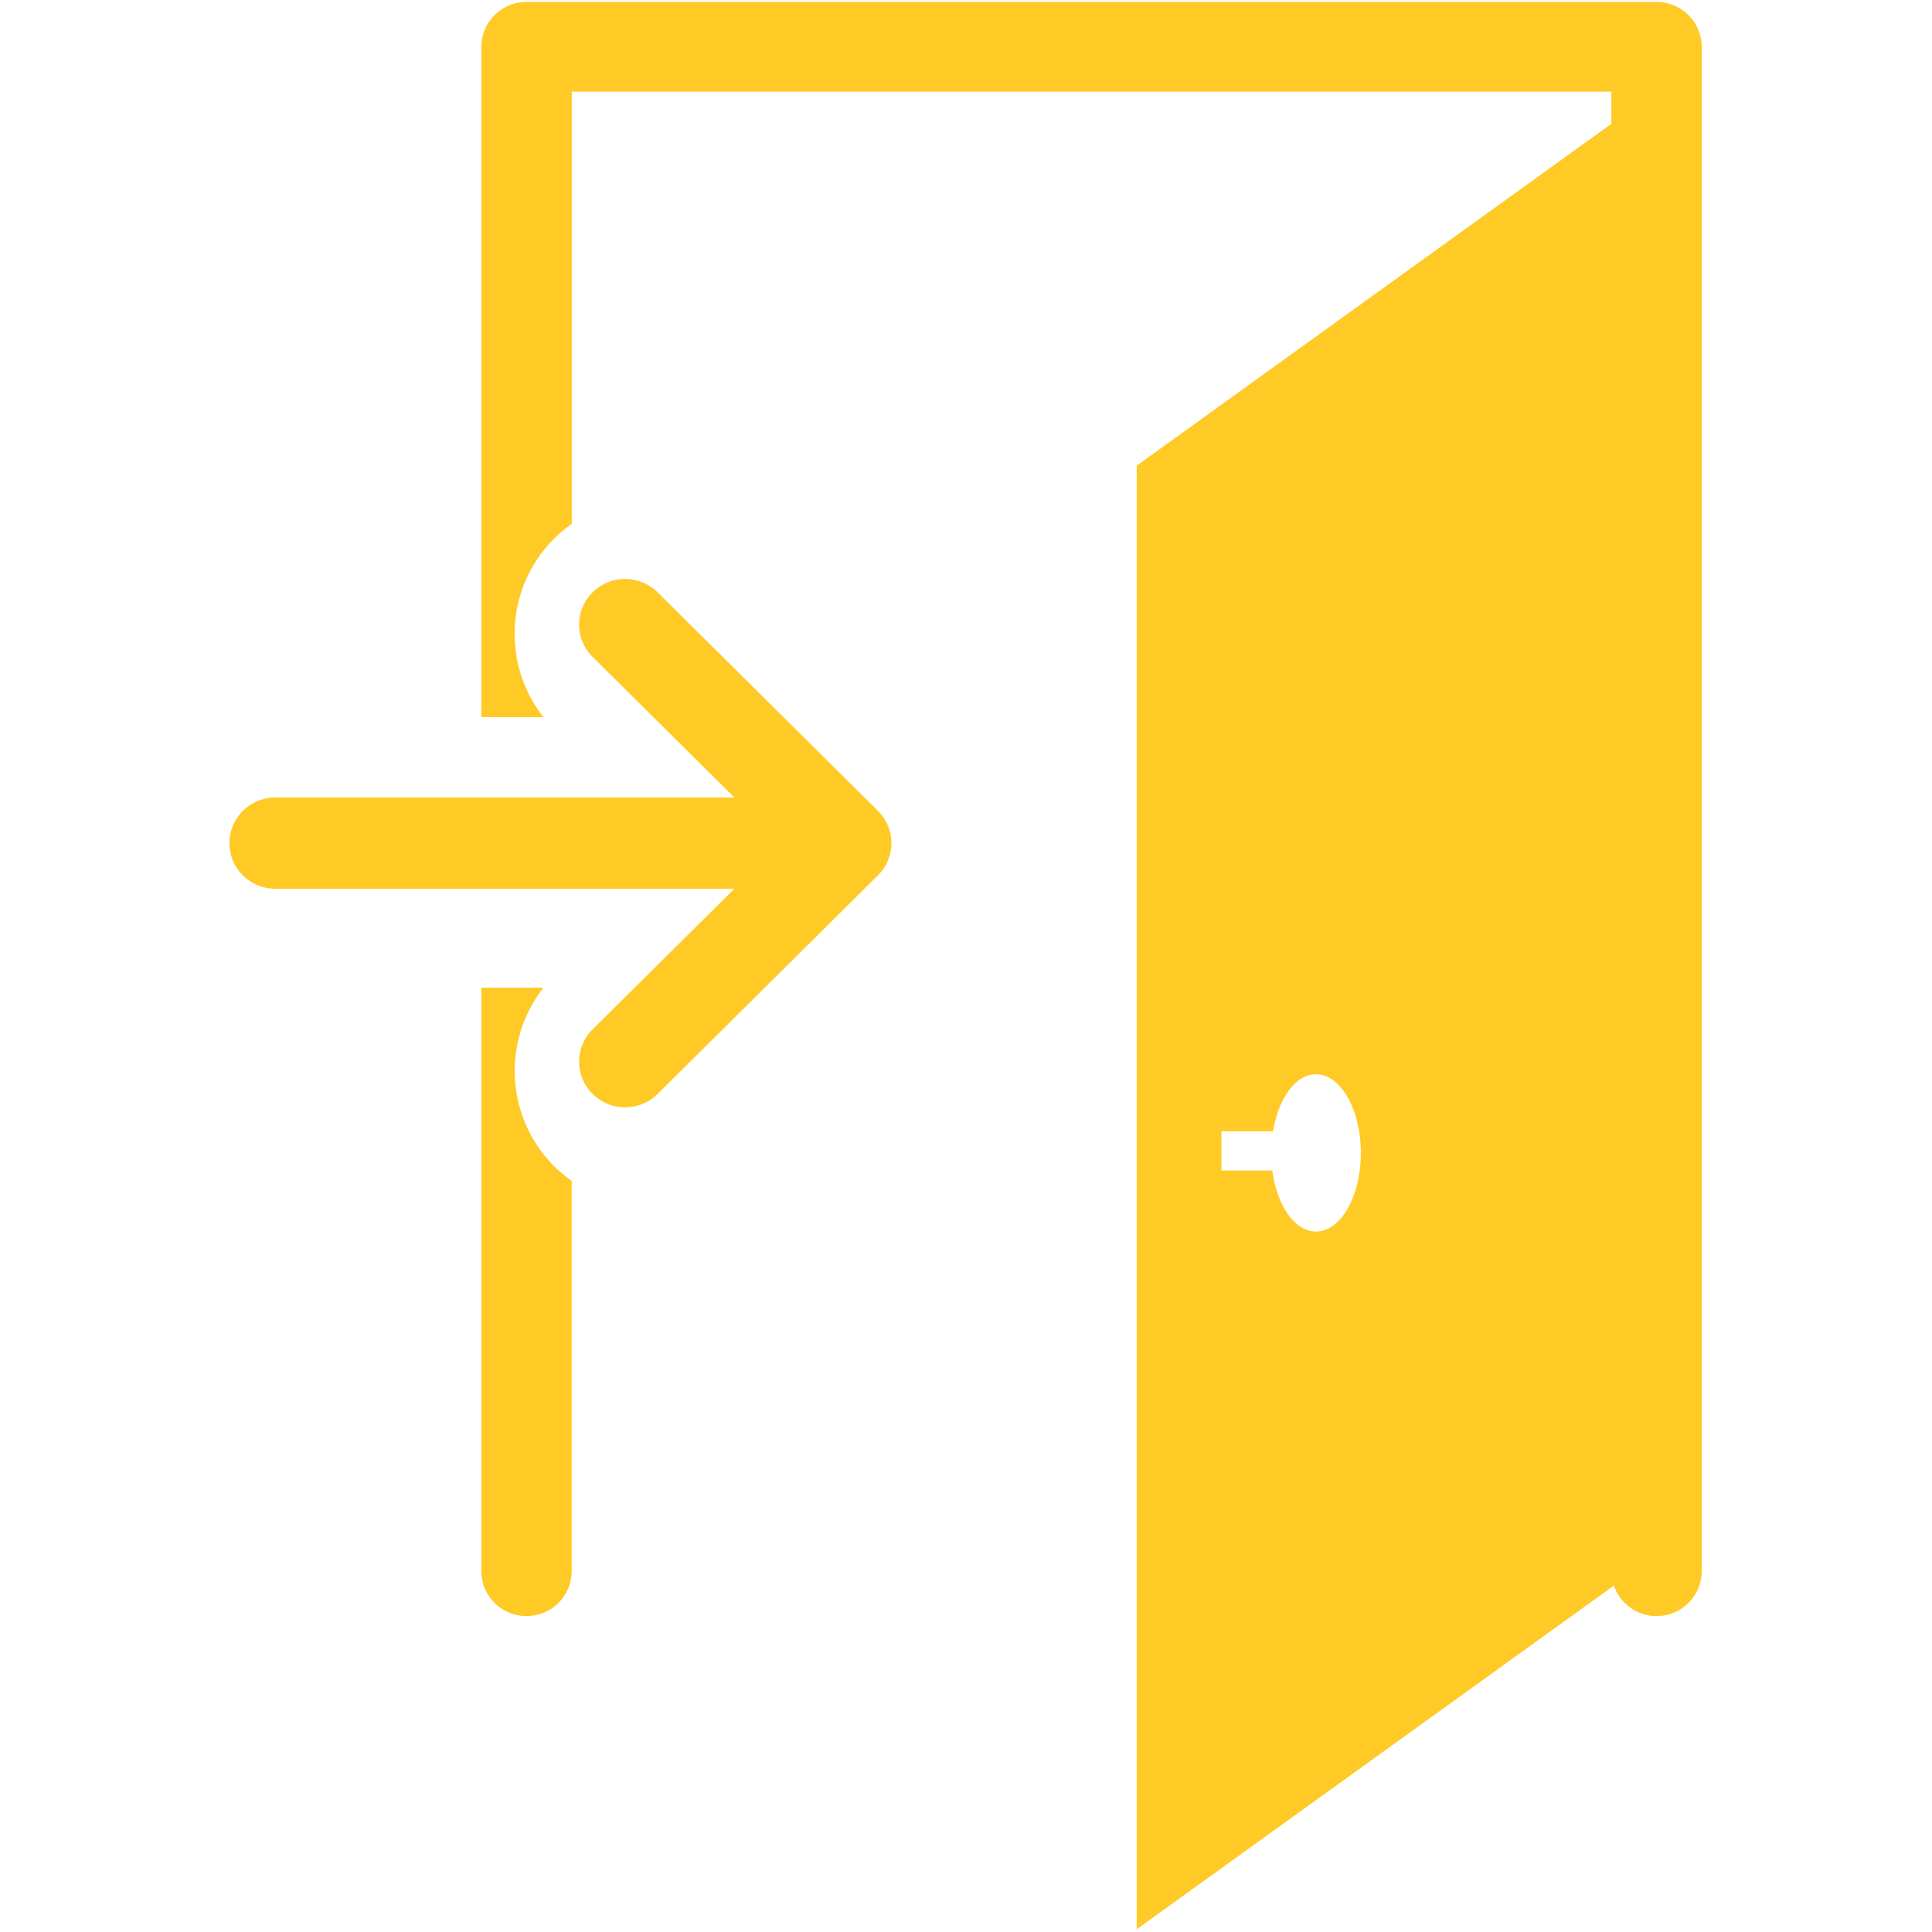 <?xml version="1.0" standalone="no"?><!DOCTYPE svg PUBLIC "-//W3C//DTD SVG 1.1//EN" "http://www.w3.org/Graphics/SVG/1.1/DTD/svg11.dtd"><svg t="1557490810589" class="icon" style="" viewBox="0 0 1024 1024" version="1.1" xmlns="http://www.w3.org/2000/svg" p-id="13608" xmlns:xlink="http://www.w3.org/1999/xlink" width="64" height="64"><defs><style type="text/css"></style></defs><path d="M877.978 1.05h-598.912a23.859 23.859 0 0 0-23.949 23.757v355.277h32.947a70.784 70.784 0 0 1-15.283-44.109 70.976 70.976 0 0 1 30.259-58.291V48.576h550.989v17.075L602.483 246.81v775.731l252.915-182.144a23.898 23.898 0 0 0 22.592 16.154 23.859 23.859 0 0 0 23.949-23.757V24.819A23.872 23.872 0 0 0 877.978 1.05zM697.51 652.749c-11.302 0-20.71-13.85-23.142-32.371h-26.97v-20.787h27.354c2.867-17.395 11.904-30.195 22.746-30.195 13.12 0 23.77 18.662 23.77 41.69 0 23.014-10.624 41.664-23.757 41.664z m-403.533-34.355c2.816 2.778 5.875 5.248 9.037 7.501v206.886a23.859 23.859 0 0 1-23.949 23.757 23.859 23.859 0 0 1-23.949-23.757V523.507h32.947a71.462 71.462 0 0 0 5.914 94.886z m171.341-188.634a24.038 24.038 0 0 1 0 34.214l-116.749 115.827a24.512 24.512 0 0 1-34.483 0 24.064 24.064 0 0 1 0-34.202l75.149-74.547H145.971c-13.466 0-24.371-10.829-24.371-24.179s10.893-24.179 24.384-24.179h243.251l-75.149-74.547a24.038 24.038 0 0 1 0-34.189 24.525 24.525 0 0 1 34.483 0l116.749 115.802z m0 0" p-id="13609" fill="#FFCA26"></path></svg>